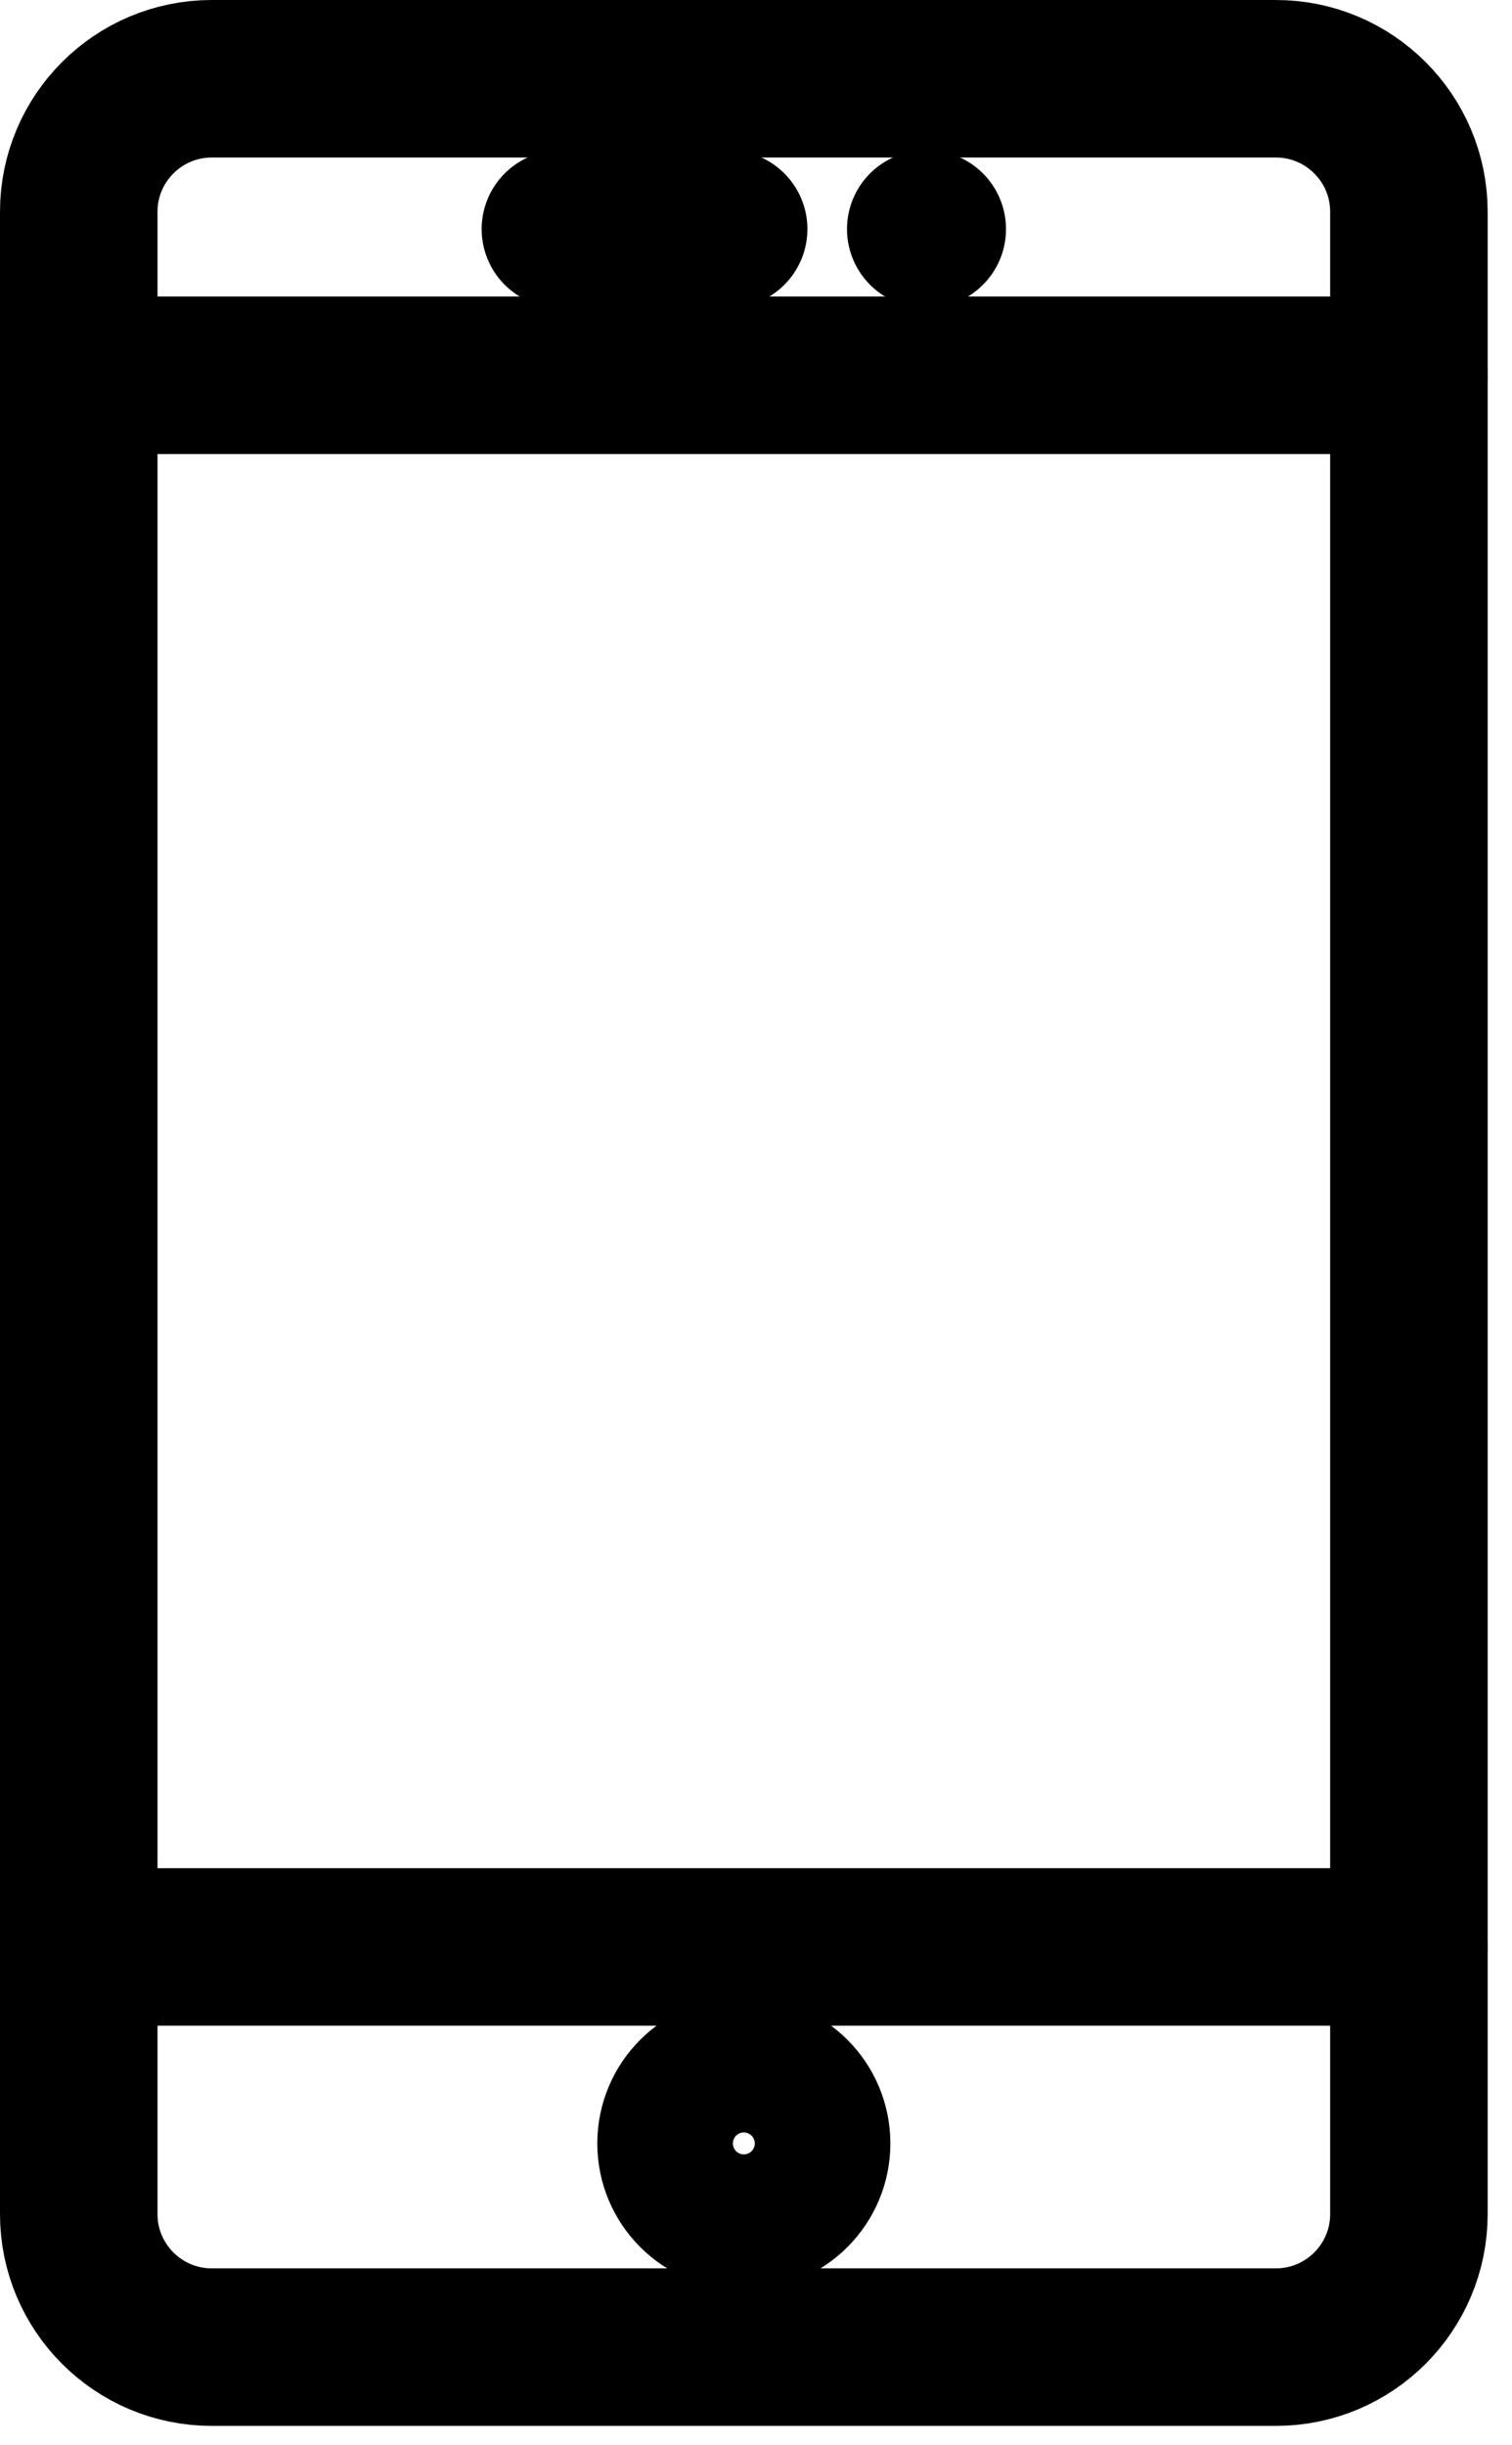 <?xml version="1.0" encoding="UTF-8" standalone="no"?><!DOCTYPE svg PUBLIC "-//W3C//DTD SVG 1.1//EN" "http://www.w3.org/Graphics/SVG/1.1/DTD/svg11.dtd"><svg width="100%" height="100%" viewBox="0 0 60 97" version="1.1" xmlns="http://www.w3.org/2000/svg" xmlns:xlink="http://www.w3.org/1999/xlink" xml:space="preserve" xmlns:serif="http://www.serif.com/" style="fill-rule:evenodd;clip-rule:evenodd;stroke-linecap:round;stroke-linejoin:round;stroke-miterlimit:1.5;"><g id="mobile"><circle cx="29.517" cy="85.043" r="2.69" style="fill:none;stroke:#000;stroke-width:6.25px;"/><path d="M3.125,87.847l0,-79.444c0,-2.913 2.365,-5.278 5.278,-5.278l42.228,-0c2.913,-0 5.278,2.365 5.278,5.278l0,79.444c0,2.913 -2.365,5.278 -5.278,5.278l-42.228,-0c-2.913,-0 -5.278,-2.365 -5.278,-5.278Z" style="fill:none;stroke:#000;stroke-width:6.25px;"/><path d="M55.909,14.889l-52.784,0" style="fill:none;stroke:#000;stroke-width:6.25px;"/><path d="M55.909,77.247l-52.784,0" style="fill:none;stroke:#000;stroke-width:6.25px;"/><g><path d="M22.238,9.09l6.677,0" style="fill:none;stroke:#000;stroke-width:6.25px;"/><path d="M36.736,9.09l0.06,0" style="fill:none;stroke:#000;stroke-width:6.25px;"/></g></g></svg>